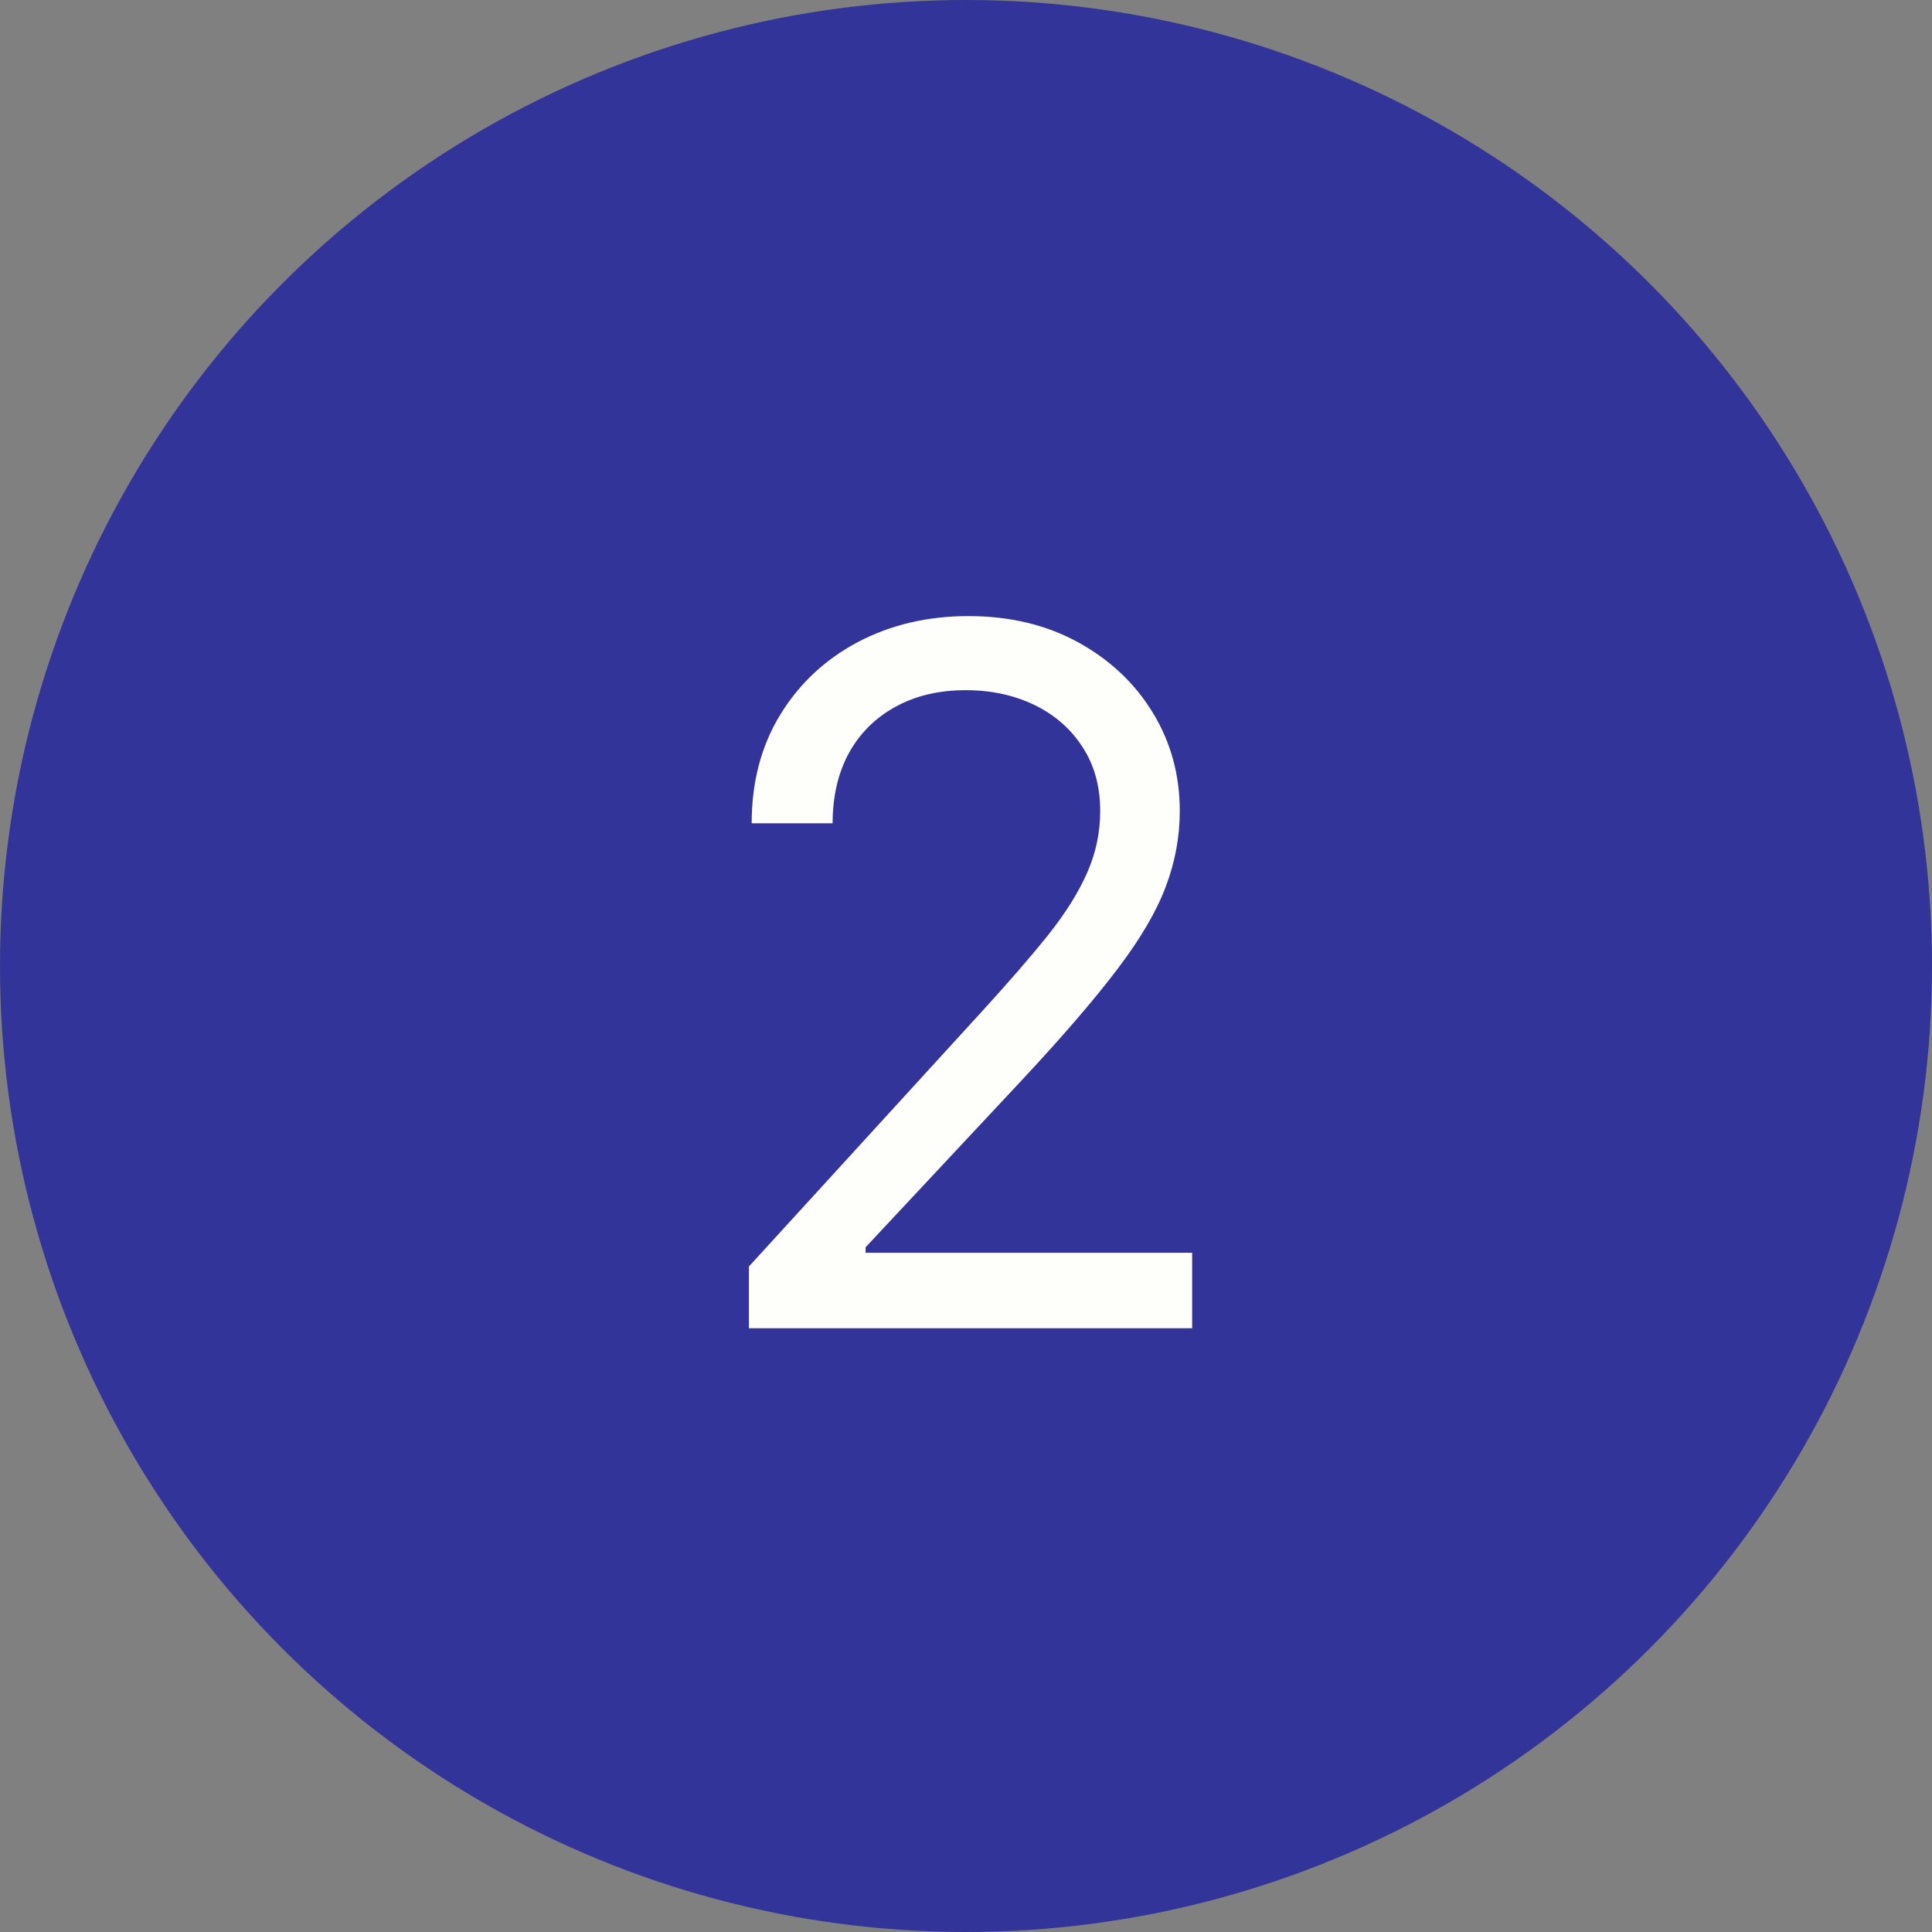 <svg width="80" height="80" viewBox="0 0 80 80" fill="#" xmlns="http://www.w3.org/2000/svg">
<rect x="0" y="0" width="80" height="80" fill="#808080" stroke="none"/>
<circle cx="40" cy="40" r="40" fill="#323499"/>
<path d="M31.011 55V52.443L40.614 41.932C41.74 40.701 42.669 39.631 43.398 38.722C44.127 37.803 44.667 36.941 45.017 36.136C45.377 35.322 45.557 34.47 45.557 33.58C45.557 32.557 45.311 31.671 44.818 30.923C44.335 30.175 43.672 29.598 42.83 29.19C41.987 28.783 41.04 28.579 39.989 28.579C38.871 28.579 37.896 28.812 37.062 29.276C36.239 29.73 35.599 30.369 35.145 31.193C34.7 32.017 34.477 32.983 34.477 34.091H31.125C31.125 32.386 31.518 30.89 32.304 29.602C33.09 28.314 34.16 27.311 35.514 26.591C36.878 25.871 38.407 25.511 40.102 25.511C41.807 25.511 43.317 25.871 44.633 26.591C45.95 27.311 46.982 28.281 47.73 29.503C48.478 30.724 48.852 32.083 48.852 33.58C48.852 34.65 48.658 35.696 48.27 36.719C47.891 37.732 47.228 38.864 46.281 40.114C45.344 41.354 44.042 42.869 42.375 44.659L35.841 51.648V51.875H49.364V55H31.011Z" fill="#FEFFFB"/>
</svg>
